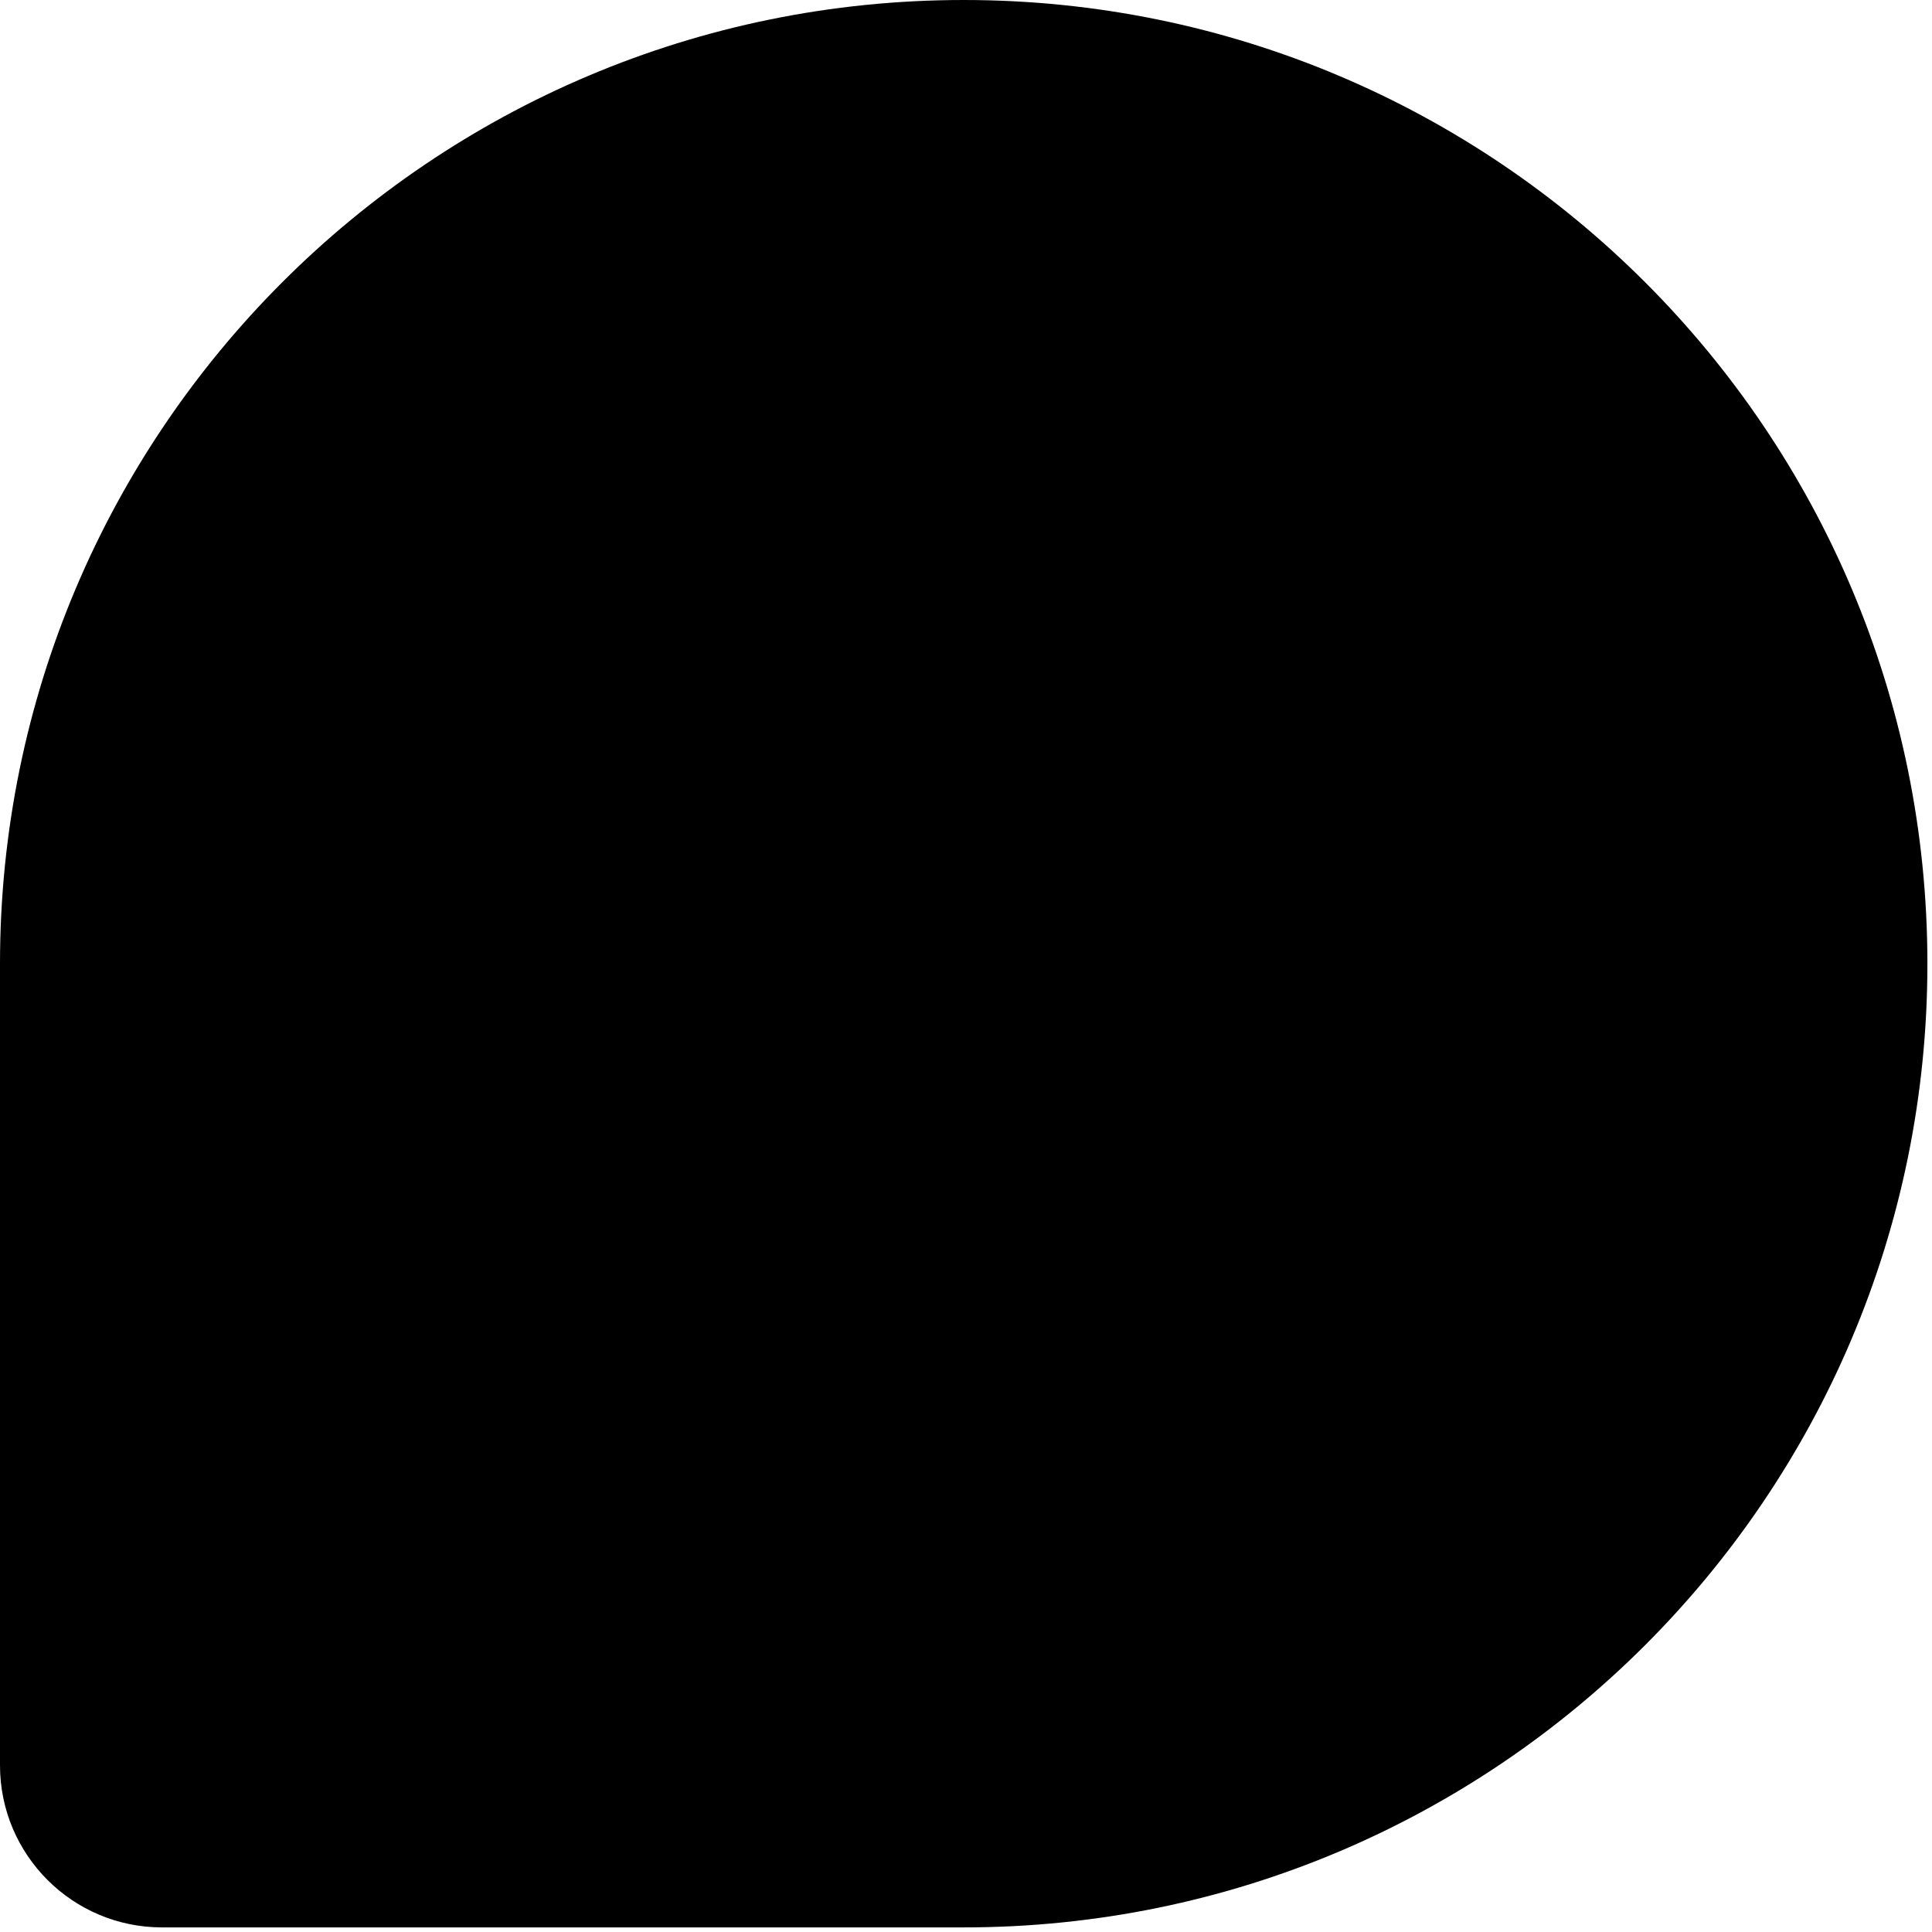 <svg width="226" height="226" viewBox="0 0 226 226" fill="none" xmlns="http://www.w3.org/2000/svg">
<path fill-rule="evenodd" clip-rule="evenodd" d="M0 112.731C0 50.471 50.471 0 112.731 0C174.991 0 225.462 50.471 225.462 112.731C225.462 174.991 174.991 225.462 112.731 225.462H18.959C8.488 225.462 0 216.974 0 206.503C0 175.245 0 143.988 0 112.731Z" fill="currentColor"/>
</svg>
